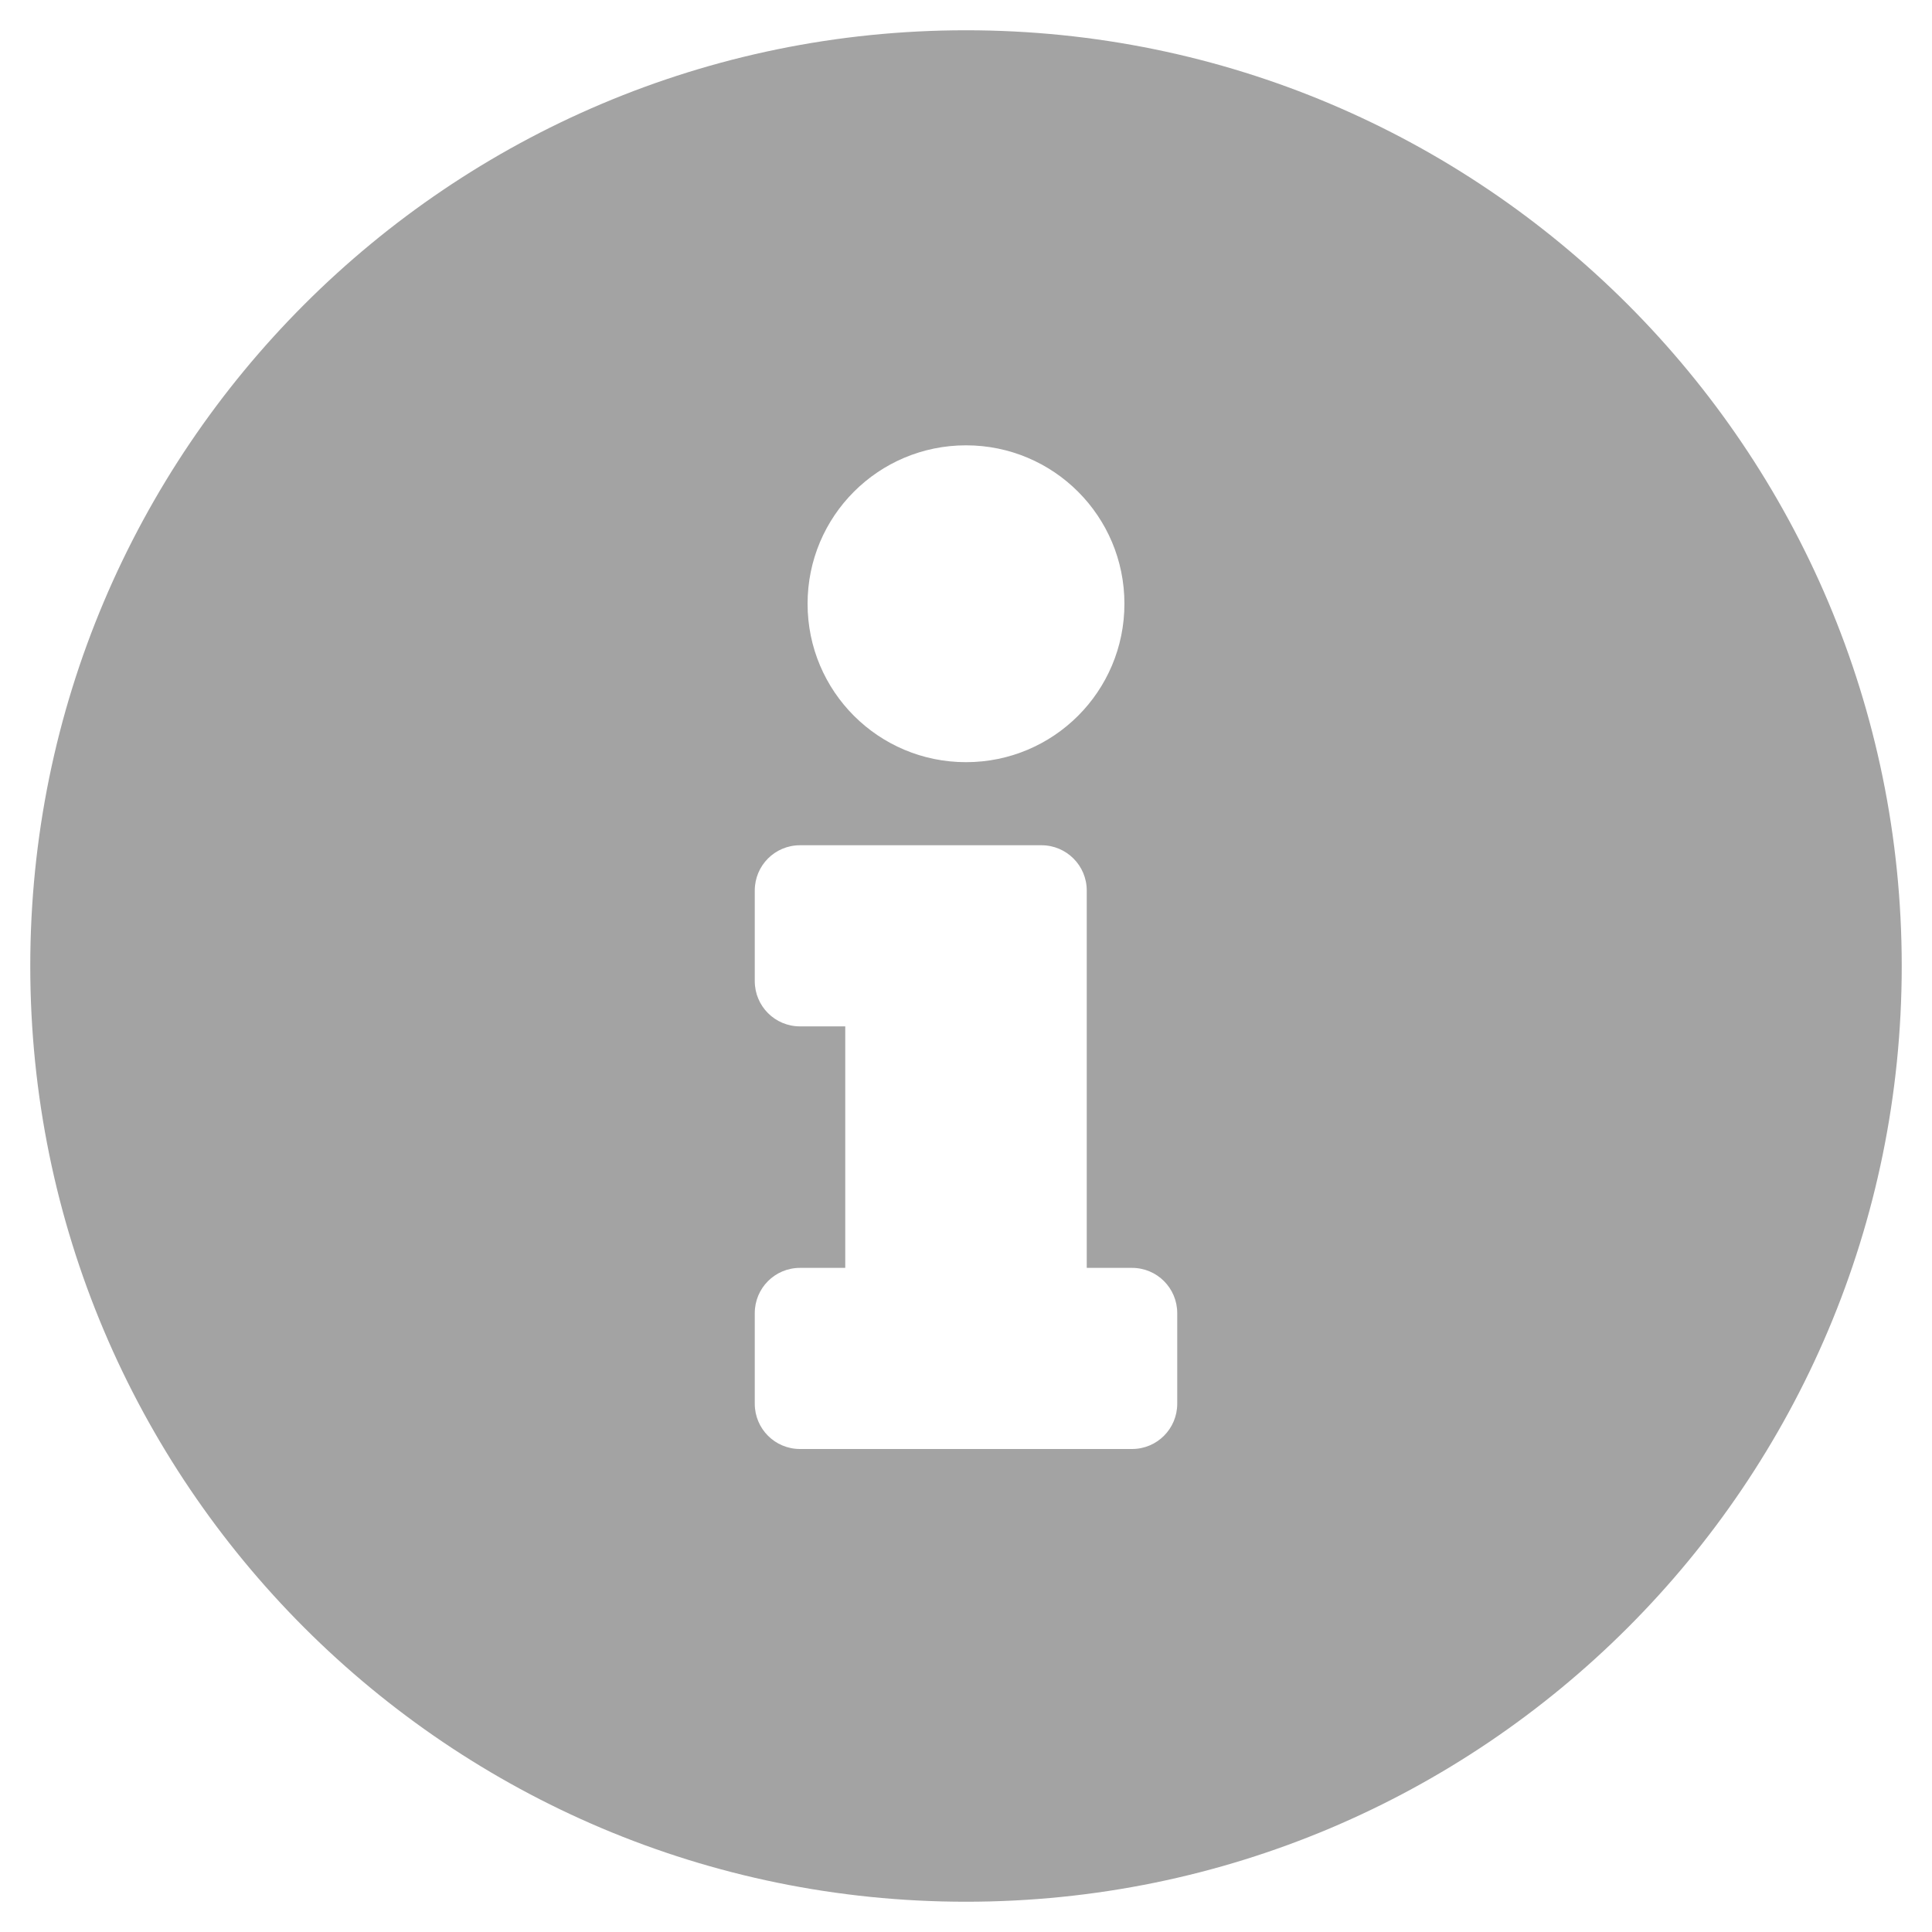 <svg width="12" height="12" viewBox="0 0 12 12" fill="none" xmlns="http://www.w3.org/2000/svg">
    <path d="M6 0.188C2.79 0.188 0.188 2.791 0.188 6C0.188 9.211 2.79 11.812 6 11.812C9.21 11.812 11.812 9.211 11.812 6C11.812 2.791 9.21 0.188 6 0.188ZM6 2.766C6.544 2.766 6.984 3.206 6.984 3.75C6.984 4.294 6.544 4.734 6 4.734C5.456 4.734 5.016 4.294 5.016 3.75C5.016 3.206 5.456 2.766 6 2.766ZM7.312 8.719C7.312 8.874 7.187 9 7.031 9H4.969C4.813 9 4.688 8.874 4.688 8.719V8.156C4.688 8.001 4.813 7.875 4.969 7.875H5.25V6.375H4.969C4.813 6.375 4.688 6.249 4.688 6.094V5.531C4.688 5.376 4.813 5.25 4.969 5.25H6.469C6.624 5.25 6.75 5.376 6.75 5.531V7.875H7.031C7.187 7.875 7.312 8.001 7.312 8.156V8.719Z" fill="#A3A3A3"/>
</svg>
